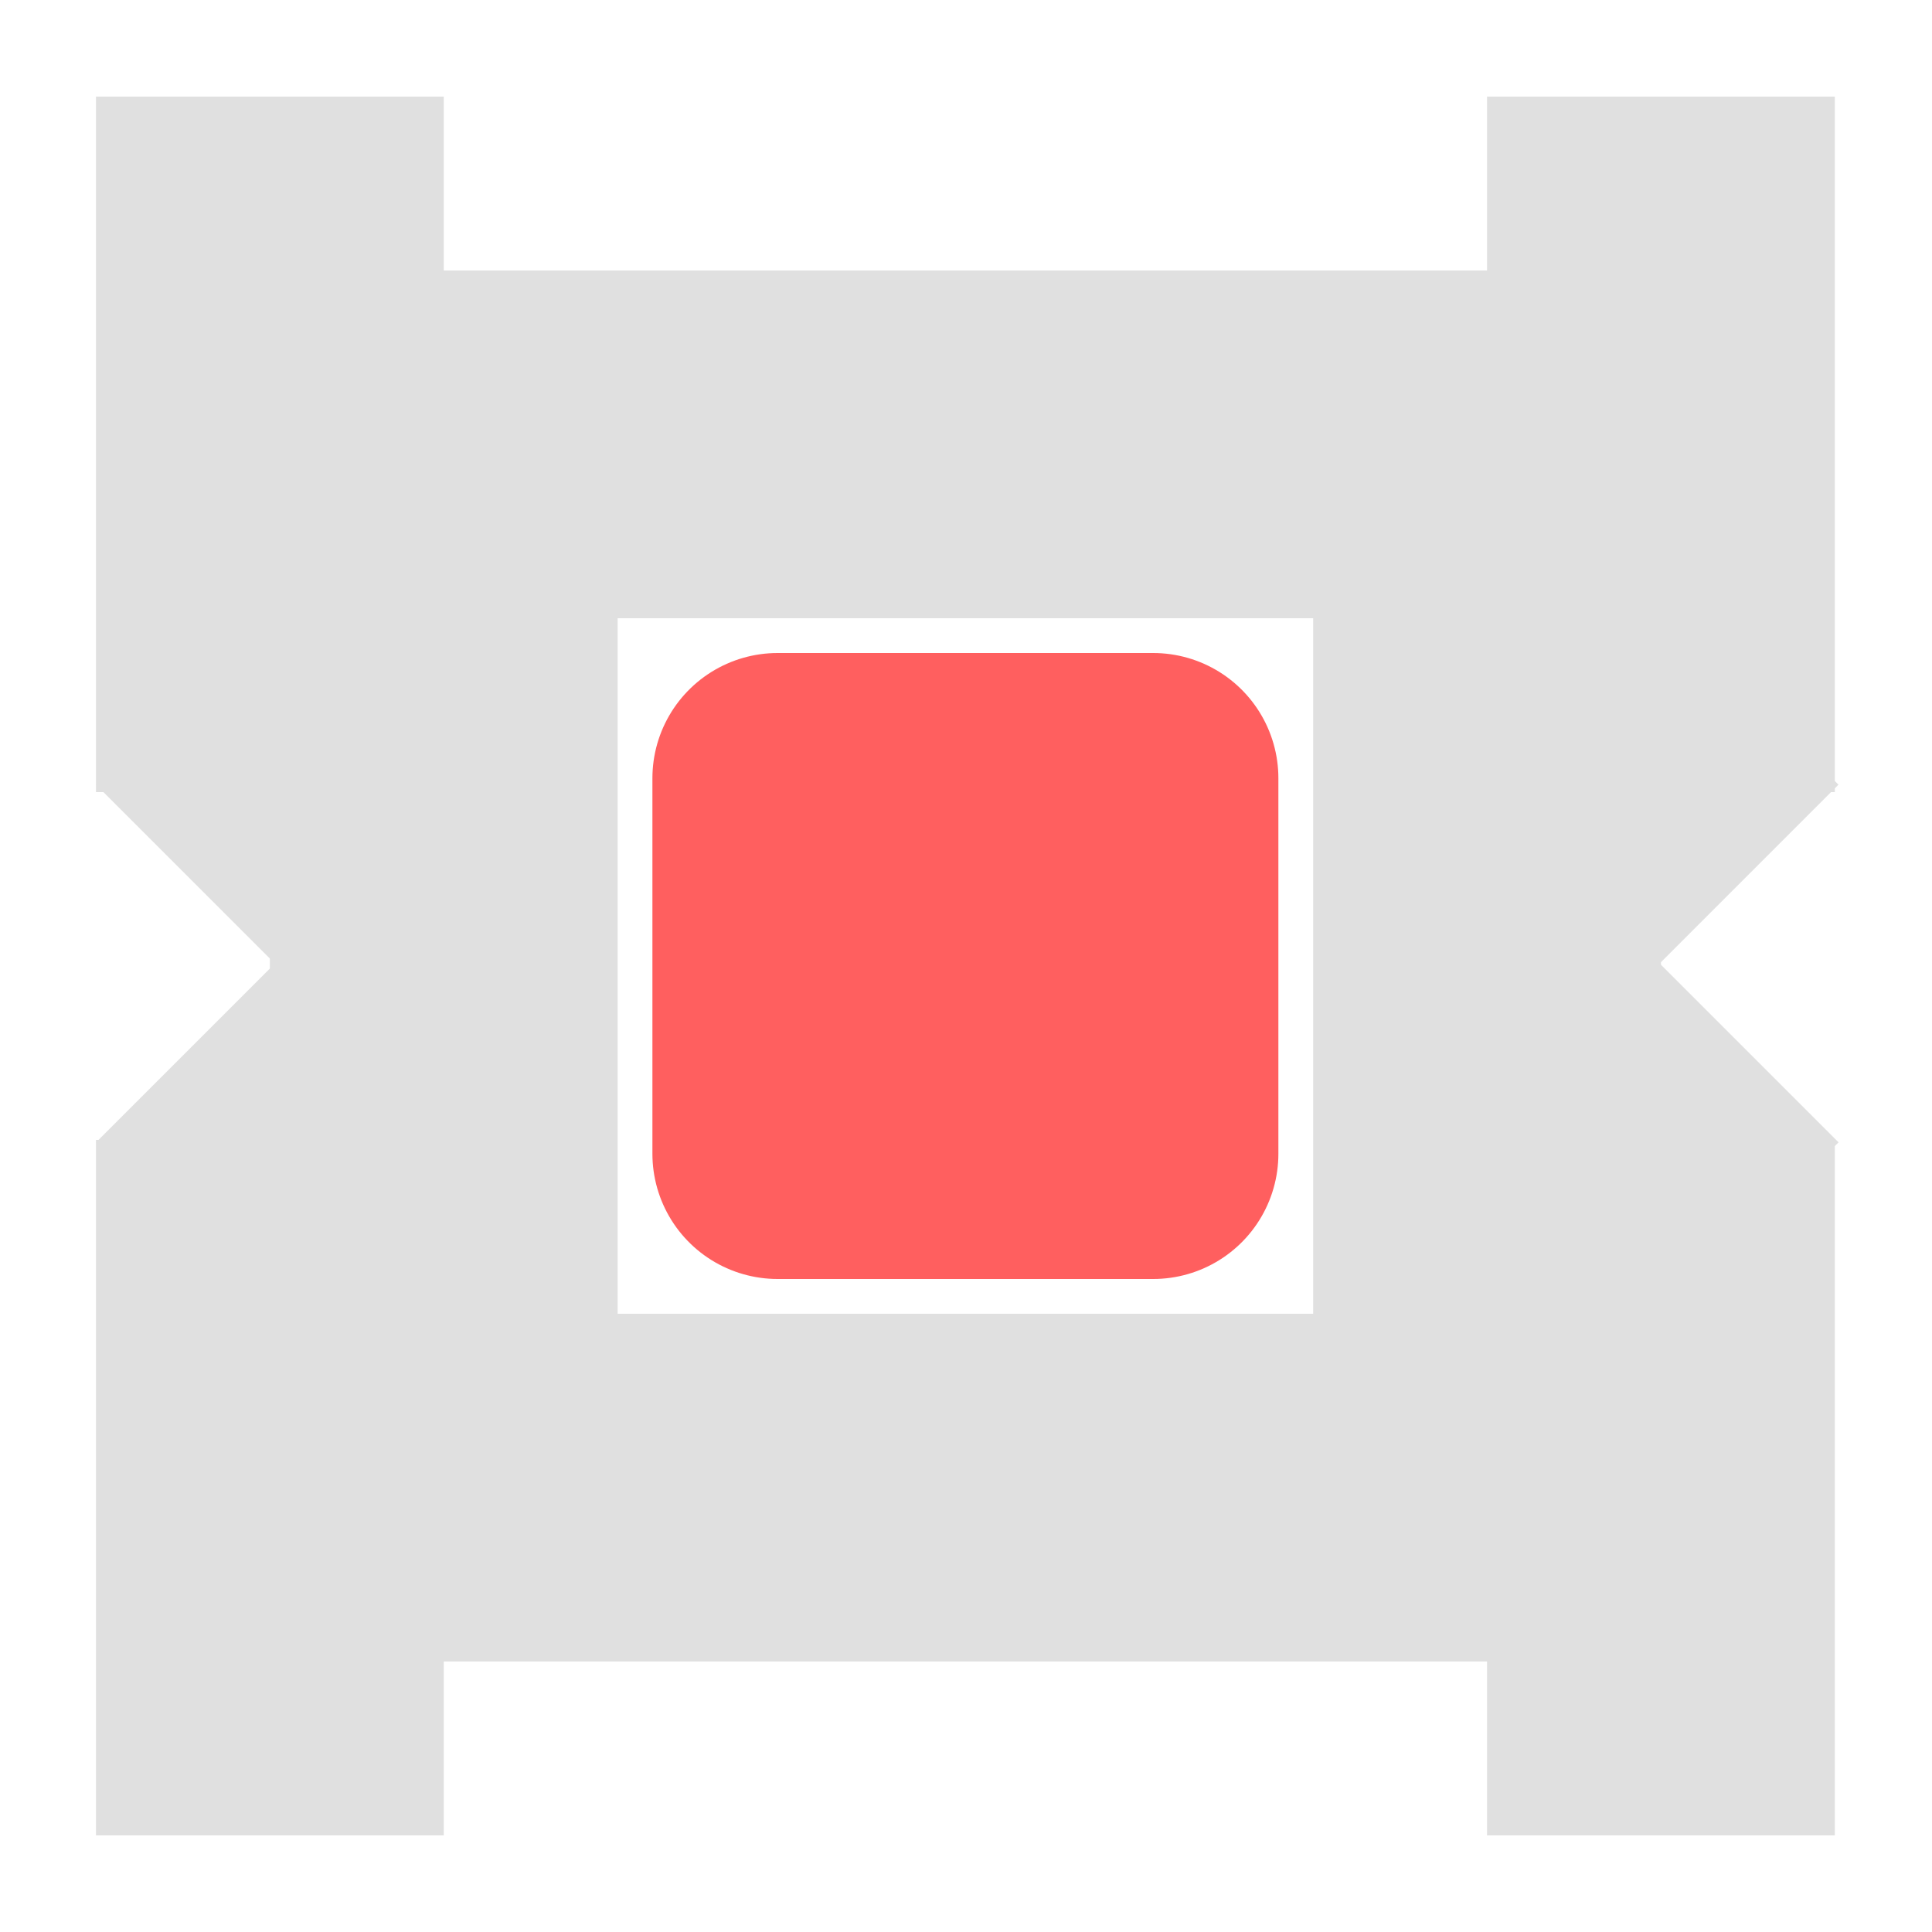 <?xml version="1.0" encoding="UTF-8" standalone="no"?>
<svg
   width="16"
   height="16"
   viewBox="0 0 16 16"
   fill="none"
   version="1.1"
   id="svg3"
   xml:space="preserve"
   xmlns="http://www.w3.org/2000/svg"
   xmlns:svg="http://www.w3.org/2000/svg"><defs
     id="defs3" /><rect
     style="fill:#e0e0e0;fill-opacity:1;stroke-width:0"
     id="rect3"
     width="11.52"
     x="2.235"
     y="2.24"
     height="2.88" /><rect
     style="fill:#e0e0e0;fill-opacity:1;stroke-width:0"
     id="rect3-5"
     width="11.52"
     x="2.235"
     y="10.88"
     height="2.88" /><rect
     style="fill:#e0e0e0;fill-opacity:1;stroke-width:0"
     id="rect3-5-1"
     width="2.88"
     x="10.875"
     y="2.24"
     height="11.52" /><rect
     style="fill:#e0e0e0;fill-opacity:1;stroke-width:0"
     id="rect3-5-1-1-1"
     width="2.88"
     x="0.795"
     y="0.8"
     height="5.76" /><rect
     style="fill:#e0e0e0;fill-opacity:1;stroke-width:0"
     id="rect3-5-1-1-1-5"
     width="2.88"
     x="0.795"
     y="9.44"
     height="5.76" /><rect
     style="fill:#e0e0e0;fill-opacity:1;stroke-width:0"
     id="rect3-5-1-1-1-5-2"
     width="2.88"
     x="12.315"
     y="0.8"
     height="5.76" /><rect
     style="fill:#e0e0e0;fill-opacity:1;stroke-width:0"
     id="rect3-5-1-1-1-5-2-6"
     width="1.44"
     x="13.921"
     y="-6.171"
     height="2.88"
     transform="rotate(45)" /><rect
     style="fill:#e0e0e0;fill-opacity:1;stroke-width:0"
     id="rect3-5-1-1-1-5-2-6-1"
     width="1.44"
     x="2.637"
     y="14.576"
     height="2.88"
     transform="rotate(-45)" /><rect
     style="fill:#e0e0e0;fill-opacity:1;stroke-width:0"
     id="rect3-5-1-1-1-5-2-6-4"
     width="1.44"
     x="-8.692"
     y="-6.127"
     height="2.88"
     transform="rotate(-135)" /><rect
     style="fill:#e0e0e0;fill-opacity:1;stroke-width:0"
     id="rect3-5-1-1-1-5-2-6-1-2"
     width="1.44"
     x="2.593"
     y="-8.037"
     height="2.88"
     transform="rotate(135)" /><rect
     style="fill:#e0e0e0;fill-opacity:1;stroke-width:0"
     id="rect3-5-1-1-1-5-2-7"
     width="2.88"
     x="12.315"
     y="9.44"
     height="5.76" /><rect
     style="fill:#e0e0e0;fill-opacity:1;stroke-width:0"
     id="rect3-5-1-7"
     width="2.88"
     x="2.235"
     y="2.24"
     height="11.52" /><g
     style="fill:none"
     id="g4"
     transform="matrix(1.44,0,0,1.44,-20.805,-9.28)"><rect
       style="fill:#ff5f5f;fill-opacity:1;stroke:#ff5f5f;stroke-width:1.44;stroke-linejoin:round;stroke-dasharray:none;stroke-opacity:1"
       id="rect14-82-4"
       width="2.16"
       height="2.16"
       x="18.92"
       y="10.92" /></g></svg>
